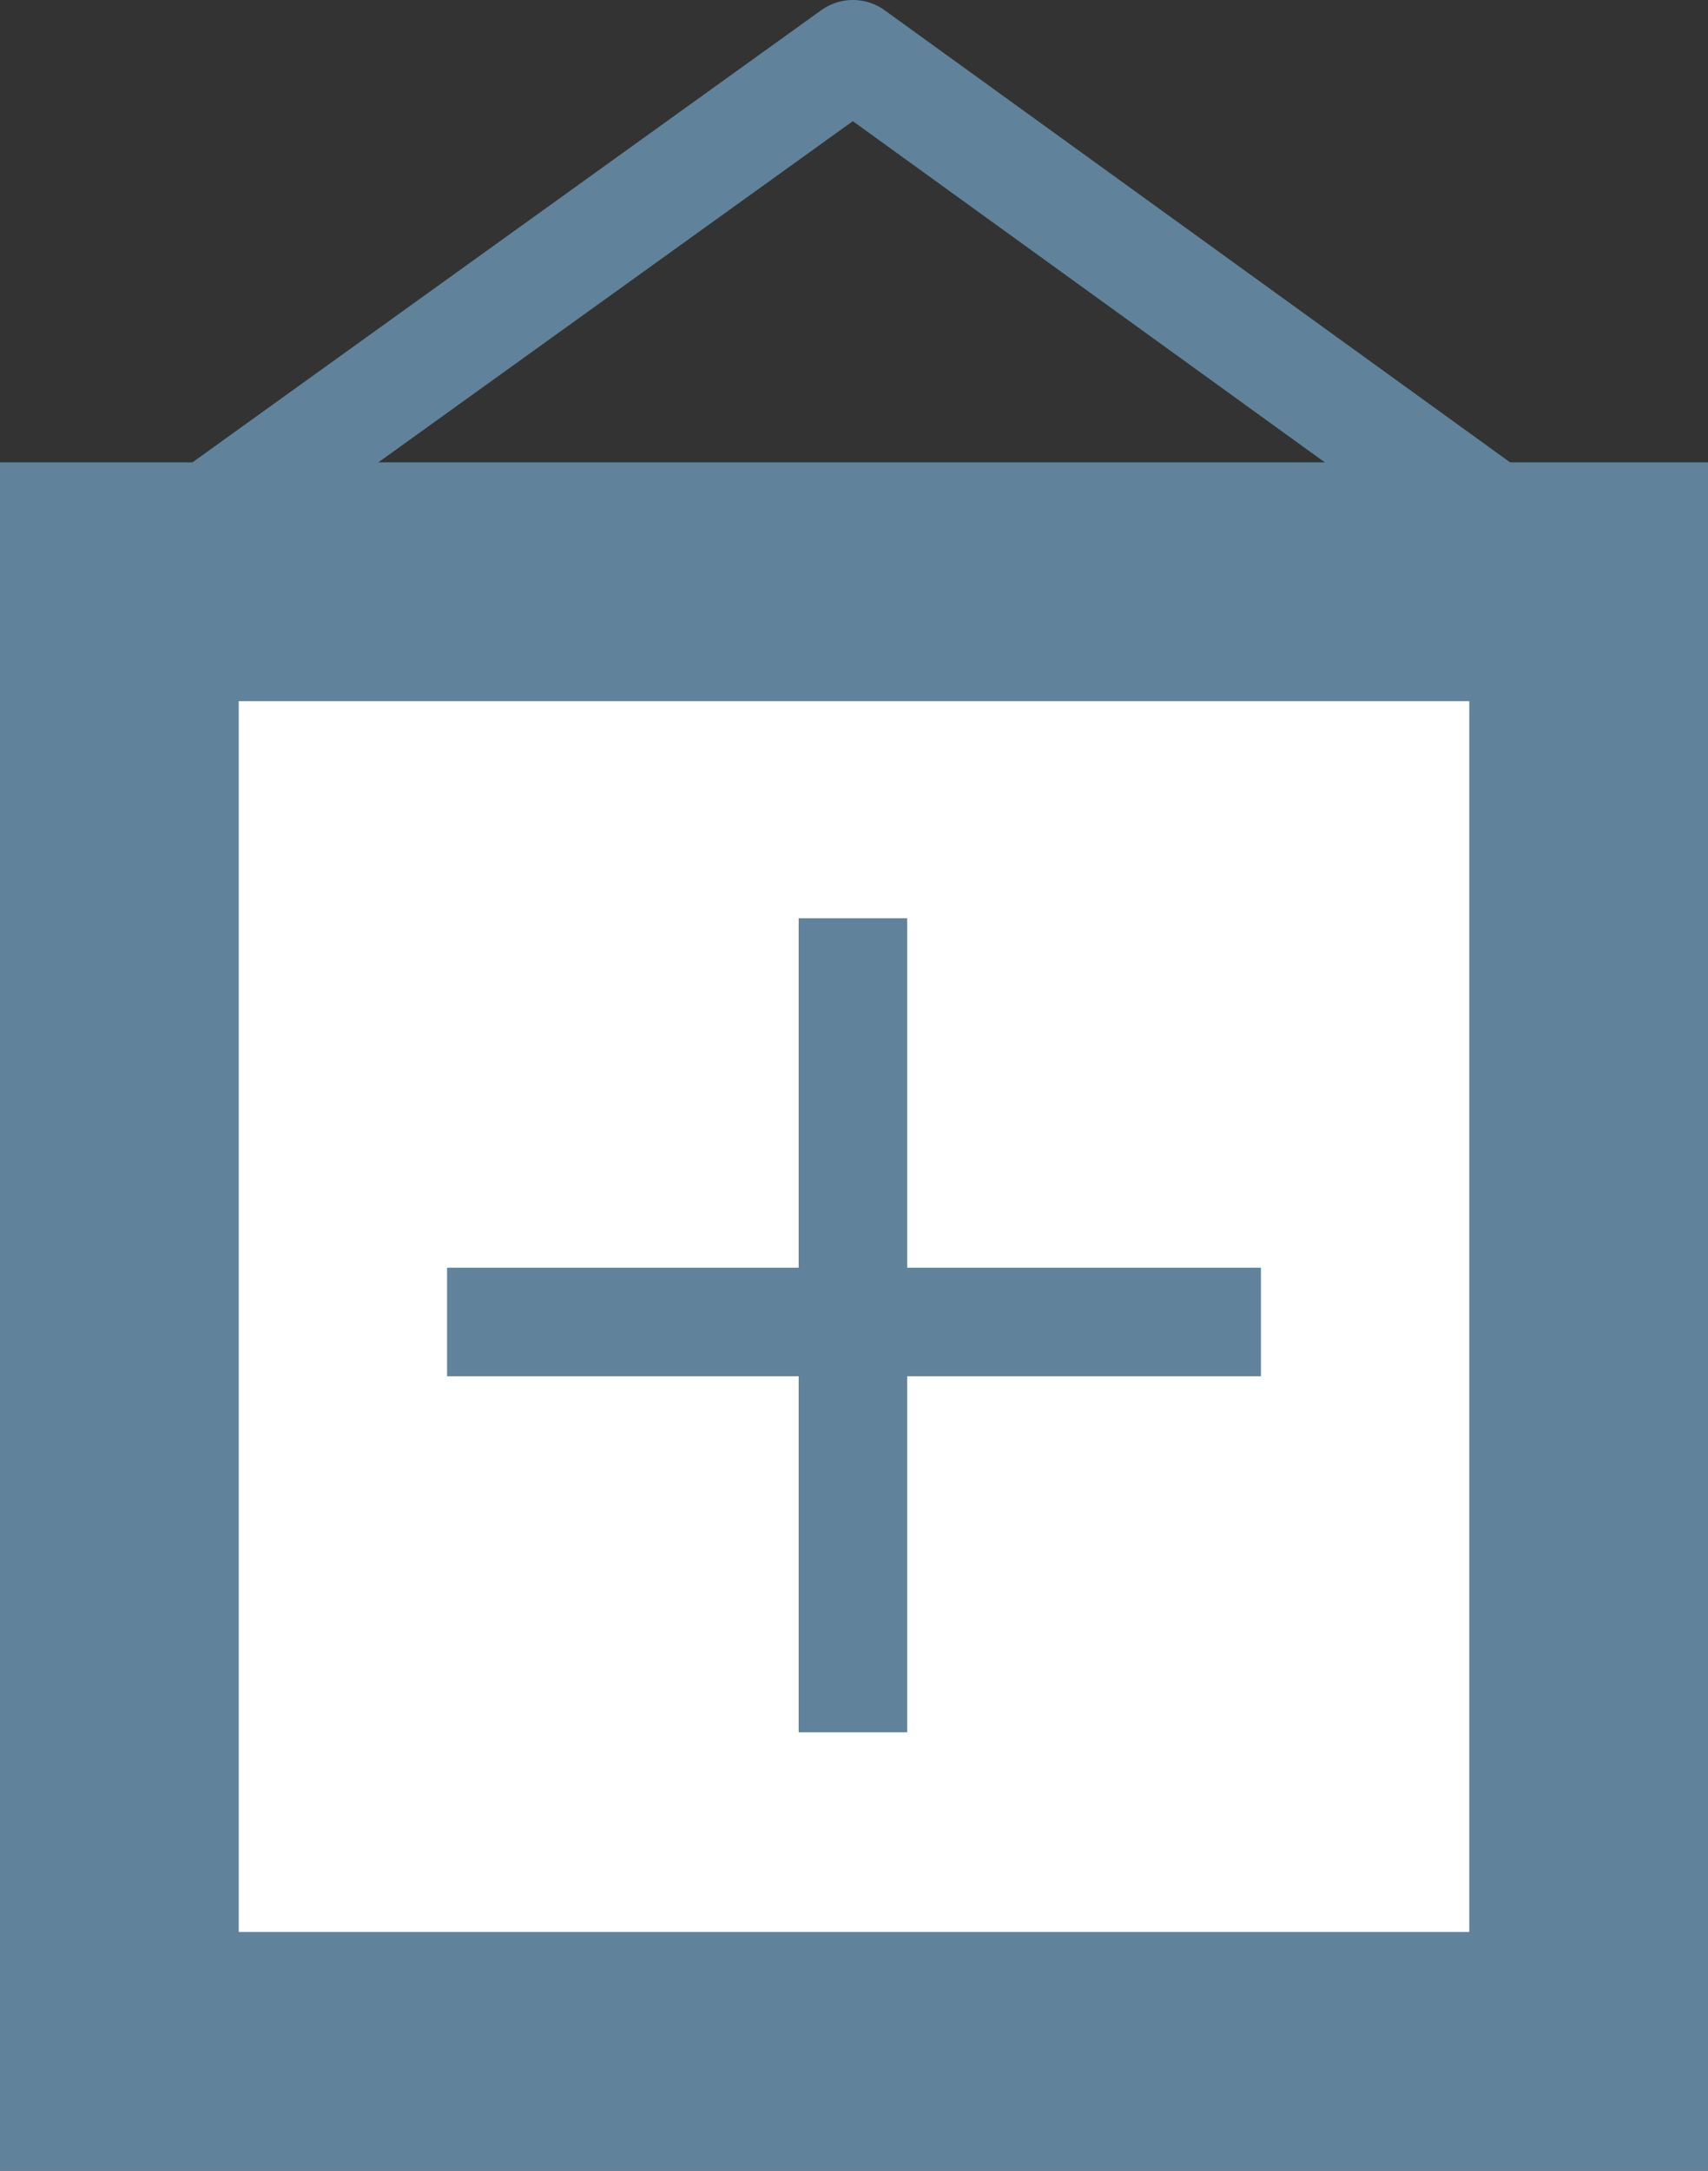<?xml version="1.0" encoding="utf-8"?>
<!-- Generator: Adobe Illustrator 18.1.1, SVG Export Plug-In . SVG Version: 6.00 Build 0)  -->
<!DOCTYPE svg PUBLIC "-//W3C//DTD SVG 1.1//EN" "http://www.w3.org/Graphics/SVG/1.1/DTD/svg11.dtd">
<svg version="1.1" id="Layer_1" xmlns="http://www.w3.org/2000/svg" xmlns:xlink="http://www.w3.org/1999/xlink" x="0px" y="0px"
	 viewBox="32 -0.5 78.7 100" enable-background="new 32 -0.5 78.7 100" xml:space="preserve">
<rect x="32" y="-0.5" width="78.7" height="100" fill="#333333" stroke="none"/>
<rect x="37.5" y="26.3" fill="#FFFFFF" stroke="#60839B" stroke-width="11" stroke-miterlimit="10" width="67.7" height="67.7"/>
<path fill="none" stroke="#60839B" stroke-width="5" stroke-linecap="round" stroke-miterlimit="90" d="M37.5,26.3L71.3,2 M71.3,2
	l33.9,24.5"/>
<path fill="none" stroke="#60839B" stroke-width="3" stroke-miterlimit="10" d="M71.3,33.7"/>
<path fill="none" stroke="#60839B" stroke-width="3" stroke-miterlimit="10" d="M44.2,33.7"/>
<path fill="none" stroke="#60839B" stroke-width="3" stroke-miterlimit="10" d="M71.3,87.4"/>
<path fill="none" stroke="#60839B" stroke-width="3" stroke-miterlimit="10" d="M71.3,33.7"/>
<path fill="none" stroke="#60839B" stroke-width="3" stroke-miterlimit="10" d="M96.4,33.7"/>
<path fill="none" stroke="#60839B" stroke-width="3" stroke-miterlimit="10" d="M71.3,33.7"/>
<path fill="none" stroke="#60839B" stroke-width="3" stroke-miterlimit="10" d="M71.3,60.6"/>
<g>
	<line fill="none" stroke="#60839B" stroke-width="5" stroke-miterlimit="10" x1="71.3" y1="60.6" x2="71.3" y2="41.8"/>
	<line fill="none" stroke="#60839B" stroke-width="5" stroke-miterlimit="10" x1="71.3" y1="79.3" x2="71.3" y2="60.6"/>
	<line fill="none" stroke="#60839B" stroke-width="5" stroke-miterlimit="10" x1="71.3" y1="60.4" x2="52.6" y2="60.4"/>
	<line fill="none" stroke="#60839B" stroke-width="5" stroke-miterlimit="10" x1="90.1" y1="60.4" x2="71.3" y2="60.4"/>
</g>
</svg>
